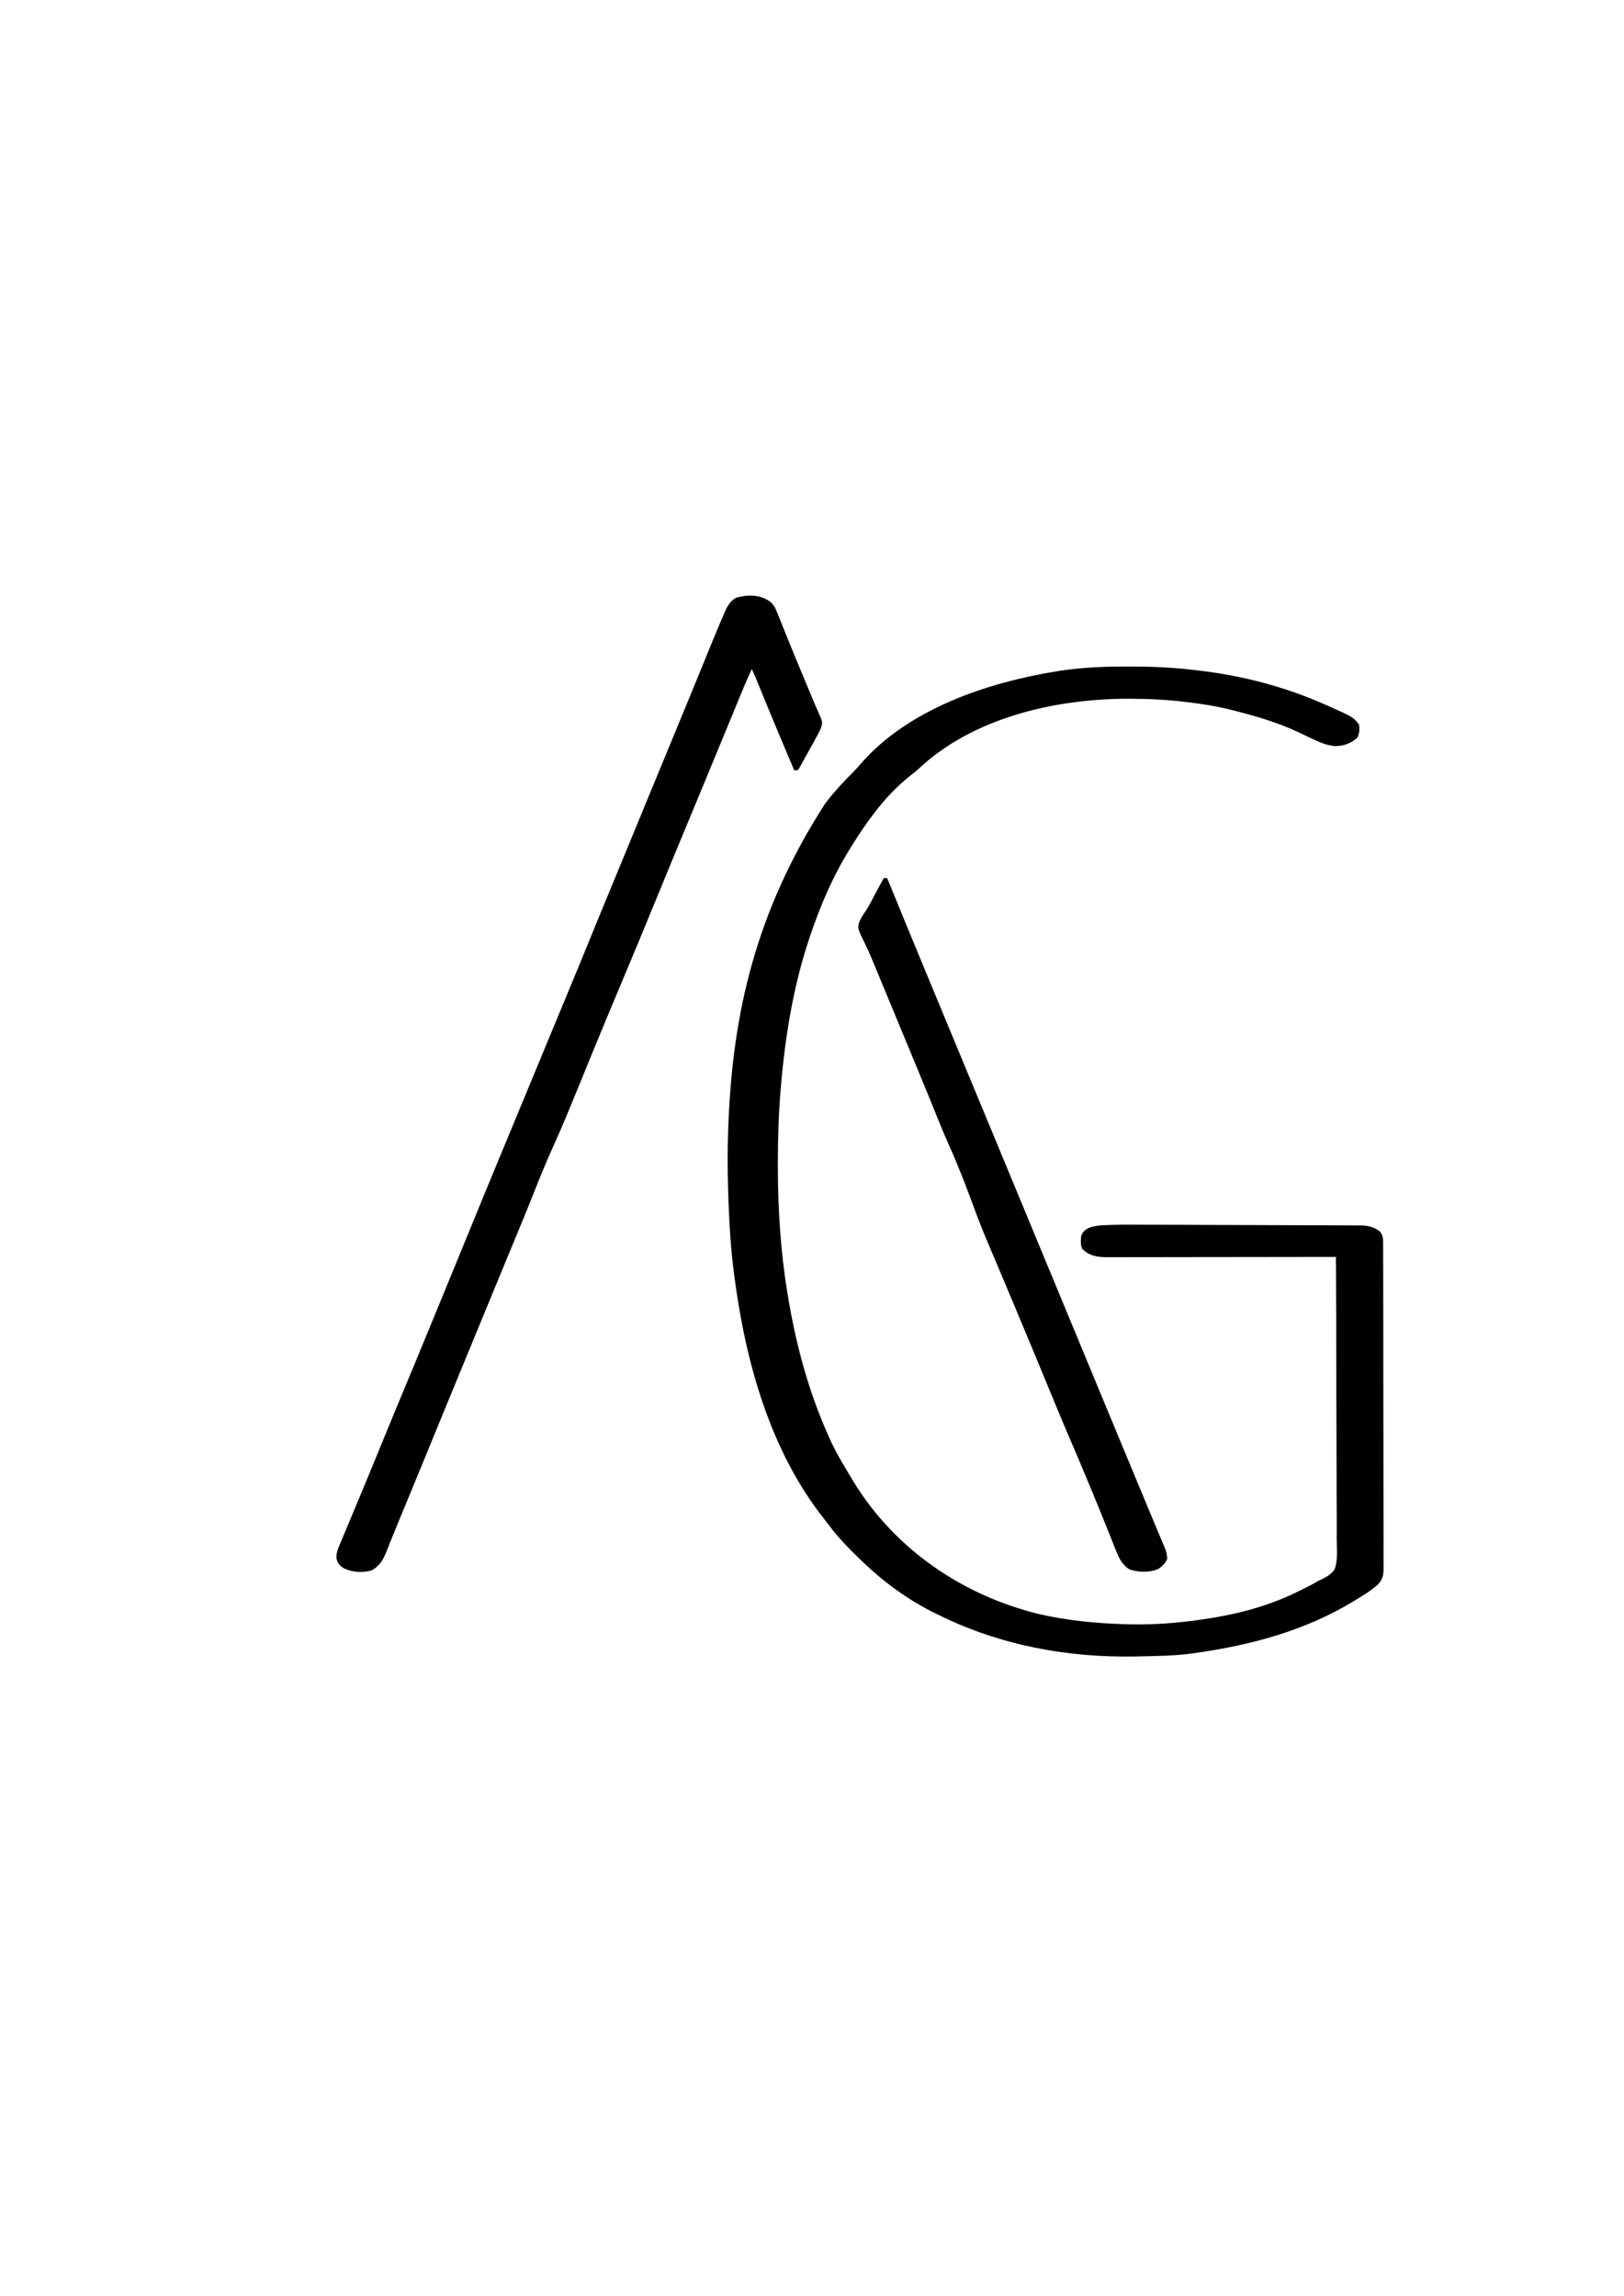 <?xml version="1.0" encoding="UTF-8"?>
<svg version="1.1" xmlns="http://www.w3.org/2000/svg" width="1415" height="2000">
<path d="M0 0 C1.127 0.001 2.254 0.003 3.415 0.005 C22.308 0.049 40.818 0.927 59.562 3.312 C60.691 3.446 61.82 3.58 62.983 3.718 C100.374 8.216 137.177 17.978 171.562 33.312 C172.403 33.684 173.243 34.056 174.108 34.439 C195.383 43.92 195.383 43.92 200.562 50.312 C201.452 54.593 201.114 58.278 199.062 62.125 C193.277 67.188 187.22 69.302 179.562 69.312 C171.028 68.487 163.864 64.908 156.25 61.188 C153.747 59.994 151.237 58.814 148.727 57.637 C147.798 57.201 147.798 57.201 146.852 56.757 C129.068 48.452 110.553 43.129 91.562 38.312 C90.57 38.058 89.578 37.804 88.556 37.542 C76.336 34.474 64.054 32.576 51.562 31.062 C50.875 30.979 50.188 30.896 49.48 30.81 C33.498 28.904 17.587 28.074 1.5 28.062 C0.63 28.062 -0.24 28.061 -1.136 28.06 C-64.245 28.137 -135.892 44.604 -183.176 89.23 C-185.365 91.246 -187.627 93.02 -190 94.812 C-201.731 104.075 -212.449 115.384 -221.438 127.312 C-221.846 127.845 -222.254 128.377 -222.675 128.925 C-230.615 139.286 -237.679 150.15 -244.438 161.312 C-244.831 161.962 -245.225 162.612 -245.631 163.282 C-259.075 185.716 -269.083 209.608 -277.438 234.312 C-277.943 235.803 -277.943 235.803 -278.459 237.324 C-292.38 279.019 -299.476 323.259 -303.125 366.938 C-303.186 367.662 -303.247 368.387 -303.309 369.134 C-305.034 389.983 -305.677 410.768 -305.688 431.688 C-305.688 432.949 -305.689 434.21 -305.69 435.51 C-305.659 472.389 -303.373 508.899 -297.438 545.312 C-297.31 546.095 -297.183 546.877 -297.051 547.683 C-290.205 589.381 -279.579 629.582 -262.438 668.312 C-262.106 669.078 -261.774 669.843 -261.432 670.631 C-255.842 683.479 -248.728 695.367 -241.438 707.312 C-240.788 708.395 -240.138 709.478 -239.469 710.594 C-203.465 769.187 -144.548 809.266 -78.167 825.46 C-53.17 831.172 -28.012 833.591 -2.438 834.312 C-1.694 834.336 -0.951 834.359 -0.185 834.383 C25.107 835.09 50.668 832.595 75.562 828.312 C77.084 828.052 77.084 828.052 78.636 827.786 C102.863 823.498 126.54 816.333 148.562 805.312 C149.309 804.947 150.056 804.581 150.825 804.204 C153.039 803.113 155.241 802 157.438 800.875 C158.363 800.409 158.363 800.409 159.308 799.934 C160.576 799.261 161.821 798.543 163.04 797.786 C165.562 796.312 165.562 796.312 168.994 794.786 C173.259 792.645 176.836 790.302 179.562 786.312 C182.274 778.048 181.388 768.784 181.244 760.208 C181.25 757.527 181.261 754.846 181.279 752.165 C181.308 746.403 181.285 740.643 181.228 734.882 C181.145 726.552 181.139 718.224 181.152 709.894 C181.172 696.378 181.128 682.863 181.046 669.347 C180.966 656.223 180.915 643.099 180.904 629.974 C180.903 628.759 180.903 628.759 180.902 627.52 C180.899 623.457 180.896 619.394 180.894 615.331 C180.873 581.658 180.751 547.985 180.562 514.312 C178.982 514.315 178.982 514.315 177.37 514.318 C151.731 514.363 126.091 514.395 100.452 514.416 C88.052 514.426 75.653 514.44 63.254 514.463 C52.446 514.483 41.638 514.496 30.83 514.501 C25.108 514.503 19.386 514.509 13.664 514.524 C8.276 514.538 2.888 514.542 -2.501 514.539 C-4.476 514.539 -6.45 514.543 -8.425 514.551 C-11.129 514.561 -13.831 514.558 -16.535 514.553 C-17.698 514.562 -17.698 514.562 -18.884 514.571 C-27.457 514.524 -34.237 513.513 -40.438 507.312 C-42.169 503.85 -41.773 500.105 -41.438 496.312 C-40.179 492.538 -38.264 490.93 -34.875 489.062 C-30.442 487.351 -26.184 486.919 -21.48 486.707 C-20.696 486.669 -19.912 486.63 -19.104 486.59 C-9.181 486.146 0.744 486.201 10.674 486.243 C12.831 486.248 14.989 486.253 17.146 486.258 C22.947 486.271 28.748 486.292 34.549 486.314 C38.179 486.328 41.809 486.341 45.439 486.353 C58.118 486.396 70.796 486.445 83.475 486.5 C95.276 486.55 107.076 486.585 118.877 486.613 C129.036 486.639 139.195 486.675 149.355 486.721 C155.411 486.747 161.467 486.769 167.524 486.78 C173.209 486.789 178.894 486.814 184.579 486.848 C186.662 486.859 188.745 486.864 190.829 486.864 C193.676 486.865 196.522 486.884 199.37 486.907 C200.19 486.903 201.01 486.899 201.856 486.894 C208.283 486.978 213.894 488.123 219 492.312 C221.539 495.562 221.689 498.305 221.697 502.288 C221.701 503.321 221.706 504.354 221.71 505.419 C221.71 507.127 221.71 507.127 221.71 508.87 C221.713 510.077 221.717 511.284 221.721 512.528 C221.73 515.884 221.735 519.241 221.737 522.597 C221.741 526.215 221.751 529.833 221.759 533.451 C221.779 542.189 221.789 550.928 221.798 559.667 C221.803 563.781 221.808 567.895 221.813 572.009 C221.83 585.683 221.845 599.356 221.852 613.029 C221.854 616.577 221.856 620.126 221.858 623.674 C221.858 624.556 221.859 625.438 221.859 626.347 C221.867 640.64 221.893 654.933 221.925 669.226 C221.958 683.896 221.976 698.566 221.98 713.236 C221.982 721.475 221.99 729.713 222.016 737.952 C222.038 744.967 222.046 751.981 222.036 758.996 C222.031 762.576 222.033 766.155 222.053 769.735 C222.074 773.614 222.063 777.494 222.05 781.374 C222.061 782.506 222.072 783.638 222.083 784.805 C222.033 790.964 221.697 794.632 217.562 799.312 C211.969 804.581 205.217 808.626 198.688 812.625 C197.773 813.186 196.858 813.746 195.915 814.323 C153.732 839.904 107.022 852.418 58.562 859.312 C57.562 859.456 56.562 859.599 55.531 859.746 C40.64 861.791 25.571 862.005 10.562 862.312 C8.689 862.356 8.689 862.356 6.778 862.399 C-52.978 863.621 -111.621 852.857 -165.438 826.312 C-166.3 825.895 -167.163 825.478 -168.052 825.048 C-191.753 813.537 -213.5 797.589 -232.438 779.312 C-233.162 778.616 -233.886 777.919 -234.632 777.201 C-244.203 767.94 -253.343 758.662 -261.239 747.921 C-262.441 746.308 -263.678 744.732 -264.934 743.16 C-312.222 683.738 -333.67 606.42 -343.438 532.312 C-343.576 531.277 -343.576 531.277 -343.717 530.22 C-346.539 509.008 -347.908 487.819 -348.688 466.438 C-348.729 465.313 -348.77 464.188 -348.812 463.029 C-349.618 440.262 -349.716 417.57 -348.625 394.812 C-348.581 393.871 -348.537 392.929 -348.491 391.958 C-344.307 304.017 -326.341 215.281 -264.438 119.312 C-263.446 118.036 -263.446 118.036 -262.434 116.734 C-255.446 107.818 -247.83 99.629 -239.77 91.68 C-237.742 89.621 -235.859 87.522 -234 85.312 C-192.372 36.989 -122.952 13.787 -62.188 4.062 C-61.257 3.911 -60.326 3.76 -59.366 3.604 C-39.679 0.651 -19.878 -0.066 0 0 Z " fill="#000000" transform="translate(983.438,580.688)"/>
<path d="M0 0 C3.56 3.04 5.01 6.382 6.671 10.684 C6.986 11.457 7.3 12.23 7.625 13.026 C8.663 15.587 9.678 18.157 10.694 20.727 C11.423 22.534 12.154 24.34 12.887 26.145 C14.05 29.014 15.212 31.883 16.367 34.755 C20.65 45.399 25.073 55.984 29.499 66.569 C30.795 69.668 32.088 72.768 33.38 75.868 C33.99 77.33 33.99 77.33 34.612 78.821 C35.394 80.7 36.175 82.58 36.953 84.461 C38.517 88.235 40.088 91.998 41.79 95.712 C46.046 105.157 46.046 105.157 44.069 110.914 C42.202 114.913 40.108 118.756 37.944 122.602 C37.354 123.666 36.764 124.731 36.156 125.828 C34.992 127.923 33.822 130.014 32.647 132.103 C31.333 134.444 30.039 136.794 28.757 139.152 C28.159 140.229 27.561 141.305 26.944 142.414 C26.447 143.311 25.949 144.208 25.437 145.133 C24.985 145.721 24.534 146.308 24.069 146.914 C23.079 146.914 22.089 146.914 21.069 146.914 C18.232 140.228 15.399 133.541 12.569 126.852 C12.145 125.848 11.72 124.844 11.282 123.809 C4.402 107.535 -2.367 91.218 -9.028 74.853 C-9.346 74.074 -9.664 73.295 -9.991 72.492 C-10.579 71.05 -11.165 69.607 -11.75 68.164 C-13.032 65.017 -14.348 61.923 -15.931 58.914 C-20.859 69.354 -25.168 80.052 -29.556 90.727 C-30.397 92.769 -31.239 94.812 -32.081 96.854 C-33.828 101.095 -35.575 105.337 -37.321 109.578 C-41.392 119.464 -45.474 129.345 -49.556 139.227 C-49.949 140.179 -50.342 141.131 -50.747 142.111 C-56.34 155.654 -61.943 169.192 -67.556 182.727 C-67.903 183.565 -68.251 184.403 -68.609 185.267 C-72.098 193.679 -75.588 202.092 -79.083 210.502 C-80.846 214.743 -82.607 218.985 -84.368 223.227 C-84.718 224.068 -85.067 224.91 -85.427 225.778 C-90.573 238.176 -95.668 250.594 -100.739 263.022 C-110.363 286.608 -120.187 310.107 -130.056 333.591 C-138.788 354.372 -147.474 375.169 -155.993 396.039 C-179.643 453.957 -179.643 453.957 -190.686 478.716 C-195.75 490.082 -200.477 501.543 -205.047 513.119 C-205.292 513.74 -205.537 514.36 -205.79 515 C-206.038 515.629 -206.286 516.257 -206.542 516.905 C-209.827 525.209 -213.224 533.467 -216.618 541.727 C-216.954 542.543 -217.289 543.36 -217.634 544.201 C-223.227 557.813 -228.861 571.408 -234.504 584.999 C-239.965 598.15 -245.388 611.317 -250.786 624.494 C-256.309 637.978 -261.863 651.448 -267.431 664.914 C-273.344 679.219 -279.246 693.529 -285.118 707.852 C-285.607 709.043 -285.607 709.043 -286.105 710.259 C-288.381 715.81 -290.656 721.362 -292.931 726.914 C-295.534 733.269 -298.138 739.623 -300.743 745.977 C-301.066 746.765 -301.389 747.553 -301.722 748.365 C-308.185 764.124 -314.686 779.868 -321.198 795.608 C-321.573 796.515 -321.948 797.423 -322.334 798.358 C-323.079 800.157 -323.824 801.957 -324.57 803.756 C-326.526 808.481 -328.457 813.216 -330.357 817.964 C-330.757 818.959 -331.157 819.954 -331.57 820.979 C-332.332 822.878 -333.089 824.778 -333.84 826.681 C-336.879 834.227 -339.563 839.77 -346.931 843.914 C-354.894 846.478 -364.505 845.695 -371.931 841.914 C-375.384 839.324 -376.685 837.907 -377.722 833.712 C-377.961 829.354 -376.971 826.317 -375.274 822.402 C-374.981 821.69 -374.688 820.977 -374.386 820.243 C-373.416 817.897 -372.424 815.562 -371.431 813.227 C-370.739 811.565 -370.048 809.903 -369.36 808.24 C-367.578 803.951 -365.778 799.669 -363.973 795.39 C-362.379 791.603 -360.801 787.809 -359.224 784.016 C-357.406 779.644 -355.587 775.274 -353.76 770.906 C-348.858 759.185 -344.041 747.429 -339.243 735.664 C-332.832 719.948 -326.347 704.264 -319.806 688.602 C-313.126 672.606 -306.494 656.593 -299.929 640.551 C-295.27 629.168 -290.581 617.799 -285.878 606.434 C-278.85 589.446 -271.868 572.44 -264.931 555.414 C-255.341 531.882 -245.656 508.39 -235.931 484.914 C-235.564 484.03 -235.198 483.145 -234.821 482.234 C-229.182 468.622 -223.536 455.012 -217.889 441.403 C-215.444 435.511 -213 429.619 -210.556 423.727 C-210.209 422.89 -209.862 422.054 -209.504 421.192 C-203.349 406.351 -197.216 391.501 -191.087 376.649 C-186.212 364.835 -181.317 353.031 -176.387 341.239 C-169.759 325.384 -163.25 309.482 -156.768 293.566 C-150.952 279.288 -145.098 265.026 -139.181 250.789 C-133.774 237.781 -128.395 224.762 -123.056 211.727 C-117.266 197.592 -111.452 183.468 -105.618 169.352 C-105.222 168.393 -104.826 167.435 -104.418 166.447 C-101.184 158.62 -97.948 150.793 -94.712 142.966 C-86.035 121.978 -77.361 100.989 -68.743 79.977 C-68.421 79.191 -68.099 78.405 -67.767 77.596 C-64.418 69.432 -61.073 61.267 -57.74 53.097 C-56.314 49.604 -54.887 46.111 -53.459 42.619 C-52.79 40.982 -52.122 39.343 -51.455 37.705 C-49.308 32.429 -47.137 27.165 -44.931 21.914 C-44.425 20.706 -44.425 20.706 -43.908 19.474 C-42.876 17.028 -41.828 14.589 -40.774 12.152 C-40.308 11.045 -40.308 11.045 -39.833 9.916 C-37.488 4.563 -34.817 -0.532 -29.493 -3.398 C-19.316 -6.129 -8.86 -6.306 0 0 Z " fill="#000000" transform="translate(670.931,524.086)"/>
<path d="M0 0 C0.99 0 1.98 0 3 0 C3.456 1.118 3.912 2.236 4.383 3.388 C14.808 28.933 25.304 54.446 35.891 79.923 C39.077 87.592 42.257 95.263 45.436 102.934 C47.207 107.206 48.979 111.478 50.75 115.75 C51.458 117.458 52.167 119.167 52.875 120.875 C53.226 121.721 53.576 122.566 53.938 123.438 C55 126 56.062 128.562 57.125 131.125 C57.476 131.971 57.826 132.816 58.187 133.687 C58.896 135.396 59.604 137.105 60.313 138.813 C62.082 143.08 63.851 147.347 65.621 151.614 C68.827 159.348 72.034 167.081 75.239 174.816 C77.034 179.148 78.829 183.48 80.625 187.812 C80.98 188.668 81.334 189.523 81.699 190.404 C86.276 201.445 90.864 212.48 95.466 223.509 C102.284 239.851 109.052 256.214 115.808 272.582 C121.069 285.33 126.341 298.074 131.625 310.812 C131.972 311.649 132.319 312.485 132.676 313.347 C134.42 317.55 136.163 321.753 137.907 325.956 C141.085 333.614 144.26 341.273 147.435 348.932 C149.207 353.205 150.978 357.478 152.75 361.75 C153.458 363.458 154.167 365.167 154.875 366.875 C155.226 367.721 155.576 368.566 155.938 369.438 C168.333 399.333 180.729 429.229 193.125 459.125 C193.476 459.971 193.826 460.816 194.188 461.688 C194.896 463.396 195.604 465.104 196.312 466.812 C198.084 471.085 199.855 475.357 201.627 479.629 C204.807 487.297 207.986 494.966 211.162 502.636 C219.032 521.646 226.929 540.646 234.875 559.625 C235.264 560.555 235.653 561.484 236.054 562.442 C237.158 565.079 238.262 567.715 239.367 570.352 C239.854 571.513 239.854 571.513 240.35 572.698 C240.656 573.427 240.962 574.157 241.277 574.909 C241.566 575.599 241.855 576.289 242.153 577.001 C242.977 578.946 243.824 580.88 244.672 582.814 C246.14 586.336 246.859 589.183 247 593 C245.265 597.144 242.724 599.546 239 602 C230.912 605.235 222.398 604.775 214.168 602.34 C208.246 598.68 205.017 592.718 202.582 586.402 C202.287 585.672 201.993 584.942 201.689 584.19 C201.052 582.608 200.422 581.023 199.797 579.436 C198.787 576.874 197.762 574.319 196.733 571.765 C195.253 568.092 193.779 564.416 192.308 560.74 C188.421 551.048 184.426 541.4 180.438 531.75 C180.035 530.775 179.633 529.799 179.218 528.794 C173.783 515.625 168.251 502.503 162.603 489.423 C155.003 471.811 147.733 454.063 140.431 436.325 C136.788 427.478 133.12 418.643 129.438 409.812 C129.139 409.096 128.84 408.38 128.532 407.642 C126.684 403.21 124.833 398.78 122.982 394.35 C121.958 391.901 120.936 389.451 119.913 387.002 C117.693 381.688 115.472 376.375 113.25 371.062 C112.879 370.175 112.508 369.288 112.126 368.374 C107.723 357.848 103.299 347.332 98.844 336.828 C98.416 335.82 97.989 334.811 97.549 333.772 C95.493 328.92 93.433 324.069 91.368 319.221 C87.269 309.571 83.364 299.887 79.754 290.044 C72.682 270.873 65.44 251.747 57.046 233.112 C53.514 225.251 50.22 217.305 47 209.312 C45.901 206.588 44.803 203.864 43.703 201.141 C43.414 200.425 43.126 199.71 42.828 198.973 C38.856 189.148 34.8 179.356 30.75 169.562 C30.346 168.584 29.941 167.606 29.525 166.599 C20.286 144.255 11.024 121.922 1.755 99.591 C1.379 98.686 1.004 97.78 0.617 96.848 C-0.141 95.023 -0.899 93.199 -1.657 91.375 C-3.495 86.952 -5.324 82.527 -7.133 78.093 C-10.034 71 -12.941 63.968 -16.348 57.102 C-22.865 43.764 -22.865 43.764 -21.242 38.051 C-19.784 34.558 -17.743 31.548 -15.593 28.447 C-12.545 23.766 -10.054 18.751 -7.456 13.809 C-5.92 10.903 -4.35 8.015 -2.781 5.125 C-2.246 4.138 -1.71 3.15 -1.158 2.133 C-0.776 1.429 -0.394 0.725 0 0 Z " fill="#000000" transform="translate(770,765)"/>
</svg>
